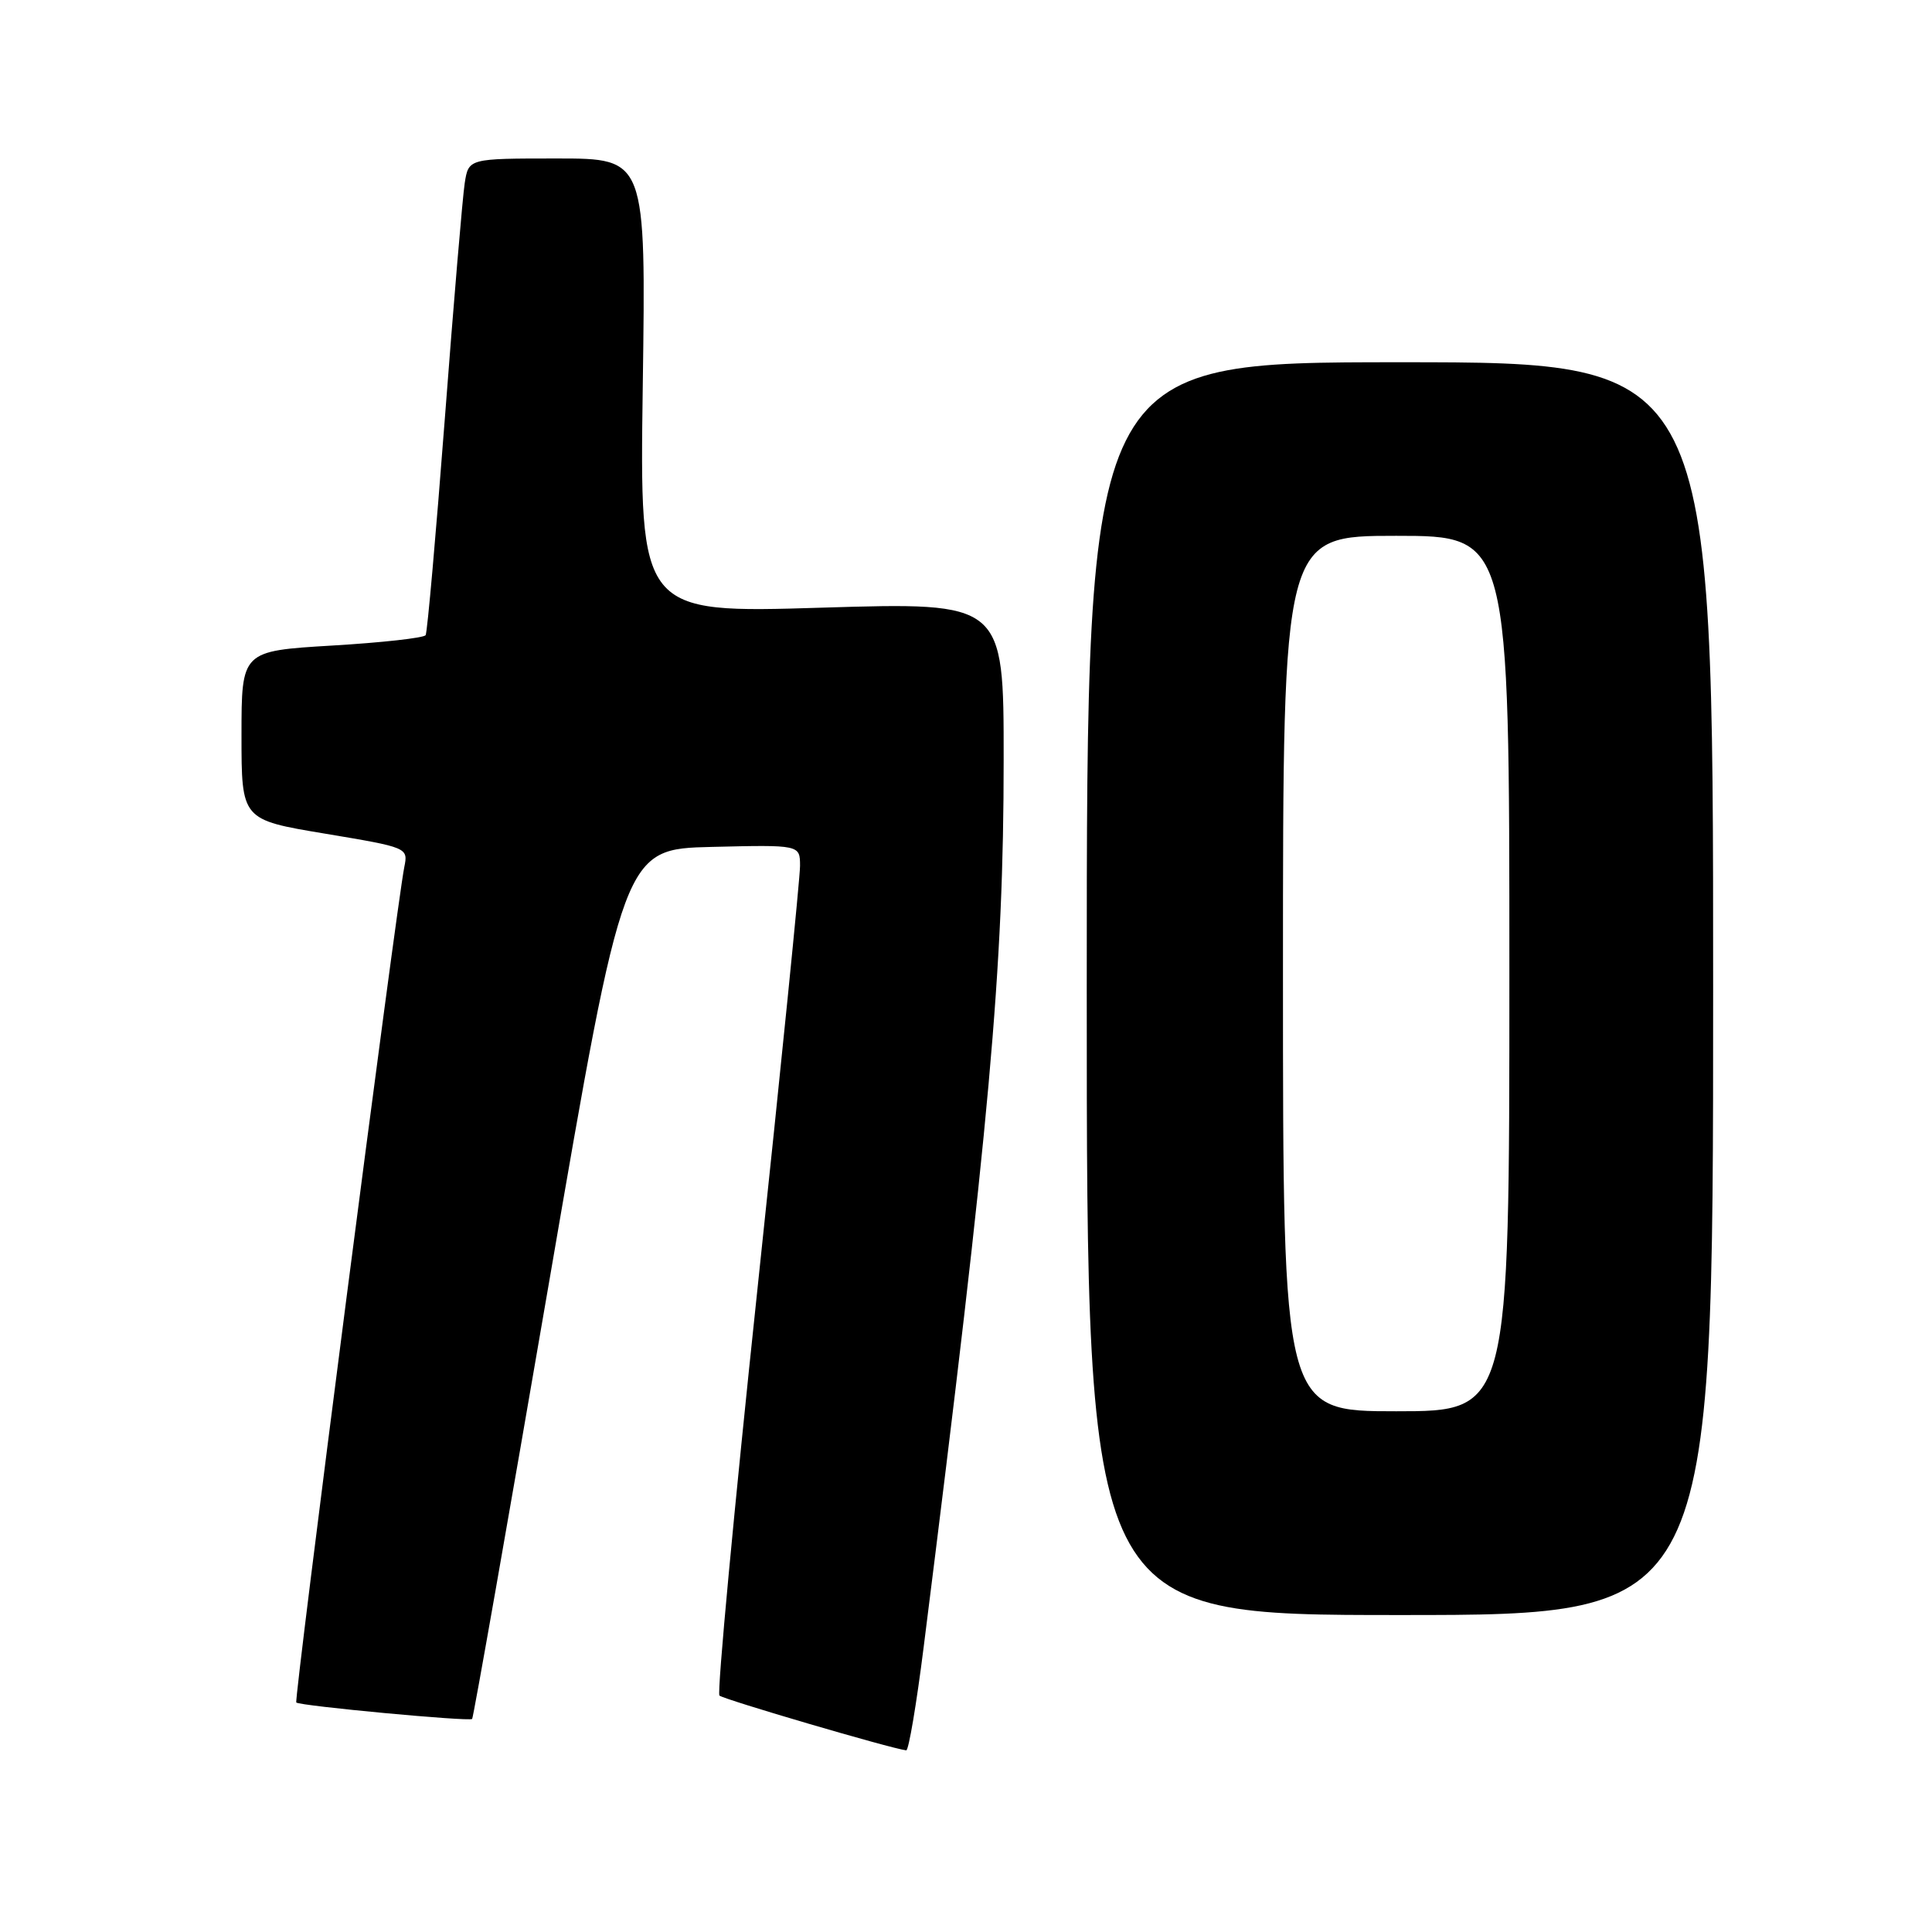 <?xml version="1.0" encoding="UTF-8" standalone="no"?>
<!DOCTYPE svg PUBLIC "-//W3C//DTD SVG 1.1//EN" "http://www.w3.org/Graphics/SVG/1.1/DTD/svg11.dtd" >
<svg xmlns="http://www.w3.org/2000/svg" xmlns:xlink="http://www.w3.org/1999/xlink" version="1.1" viewBox="0 0 256 256">
 <g >
 <path fill="currentColor"
d=" M 122.39 218.25 C 131.17 148.61 132.99 128.42 132.99 100.64 C 133.00 79.79 133.00 79.79 108.87 80.52 C 84.75 81.26 84.75 81.26 85.17 51.13 C 85.59 21.00 85.59 21.00 73.84 21.00 C 62.09 21.00 62.09 21.00 61.58 24.25 C 61.30 26.04 60.11 40.10 58.94 55.50 C 57.76 70.90 56.62 83.80 56.40 84.16 C 56.17 84.53 50.59 85.15 44.00 85.54 C 32.00 86.26 32.00 86.26 32.00 97.44 C 32.00 108.62 32.00 108.62 43.05 110.46 C 54.06 112.30 54.09 112.31 53.57 114.90 C 52.54 119.98 38.93 225.26 39.26 225.59 C 39.70 226.04 62.19 228.14 62.56 227.77 C 62.72 227.62 67.30 201.61 72.74 169.99 C 82.63 112.50 82.63 112.50 94.32 112.22 C 106.00 111.94 106.00 111.94 106.01 114.72 C 106.02 116.25 103.48 141.47 100.37 170.77 C 97.26 200.07 94.99 224.33 95.33 224.67 C 95.84 225.17 118.04 231.69 120.08 231.93 C 120.40 231.97 121.44 225.81 122.39 218.25 Z  M 227.00 131.00 C 227.00 48.00 227.00 48.00 185.50 48.00 C 144.00 48.00 144.00 48.00 144.00 131.00 C 144.00 214.00 144.00 214.00 185.50 214.00 C 227.00 214.00 227.00 214.00 227.00 131.00 Z  M 170.00 129.00 C 170.00 71.00 170.00 71.00 185.00 71.00 C 200.00 71.00 200.00 71.00 200.00 129.00 C 200.00 187.00 200.00 187.00 185.00 187.00 C 170.00 187.00 170.00 187.00 170.00 129.00 Z "/>
</g>
</svg>